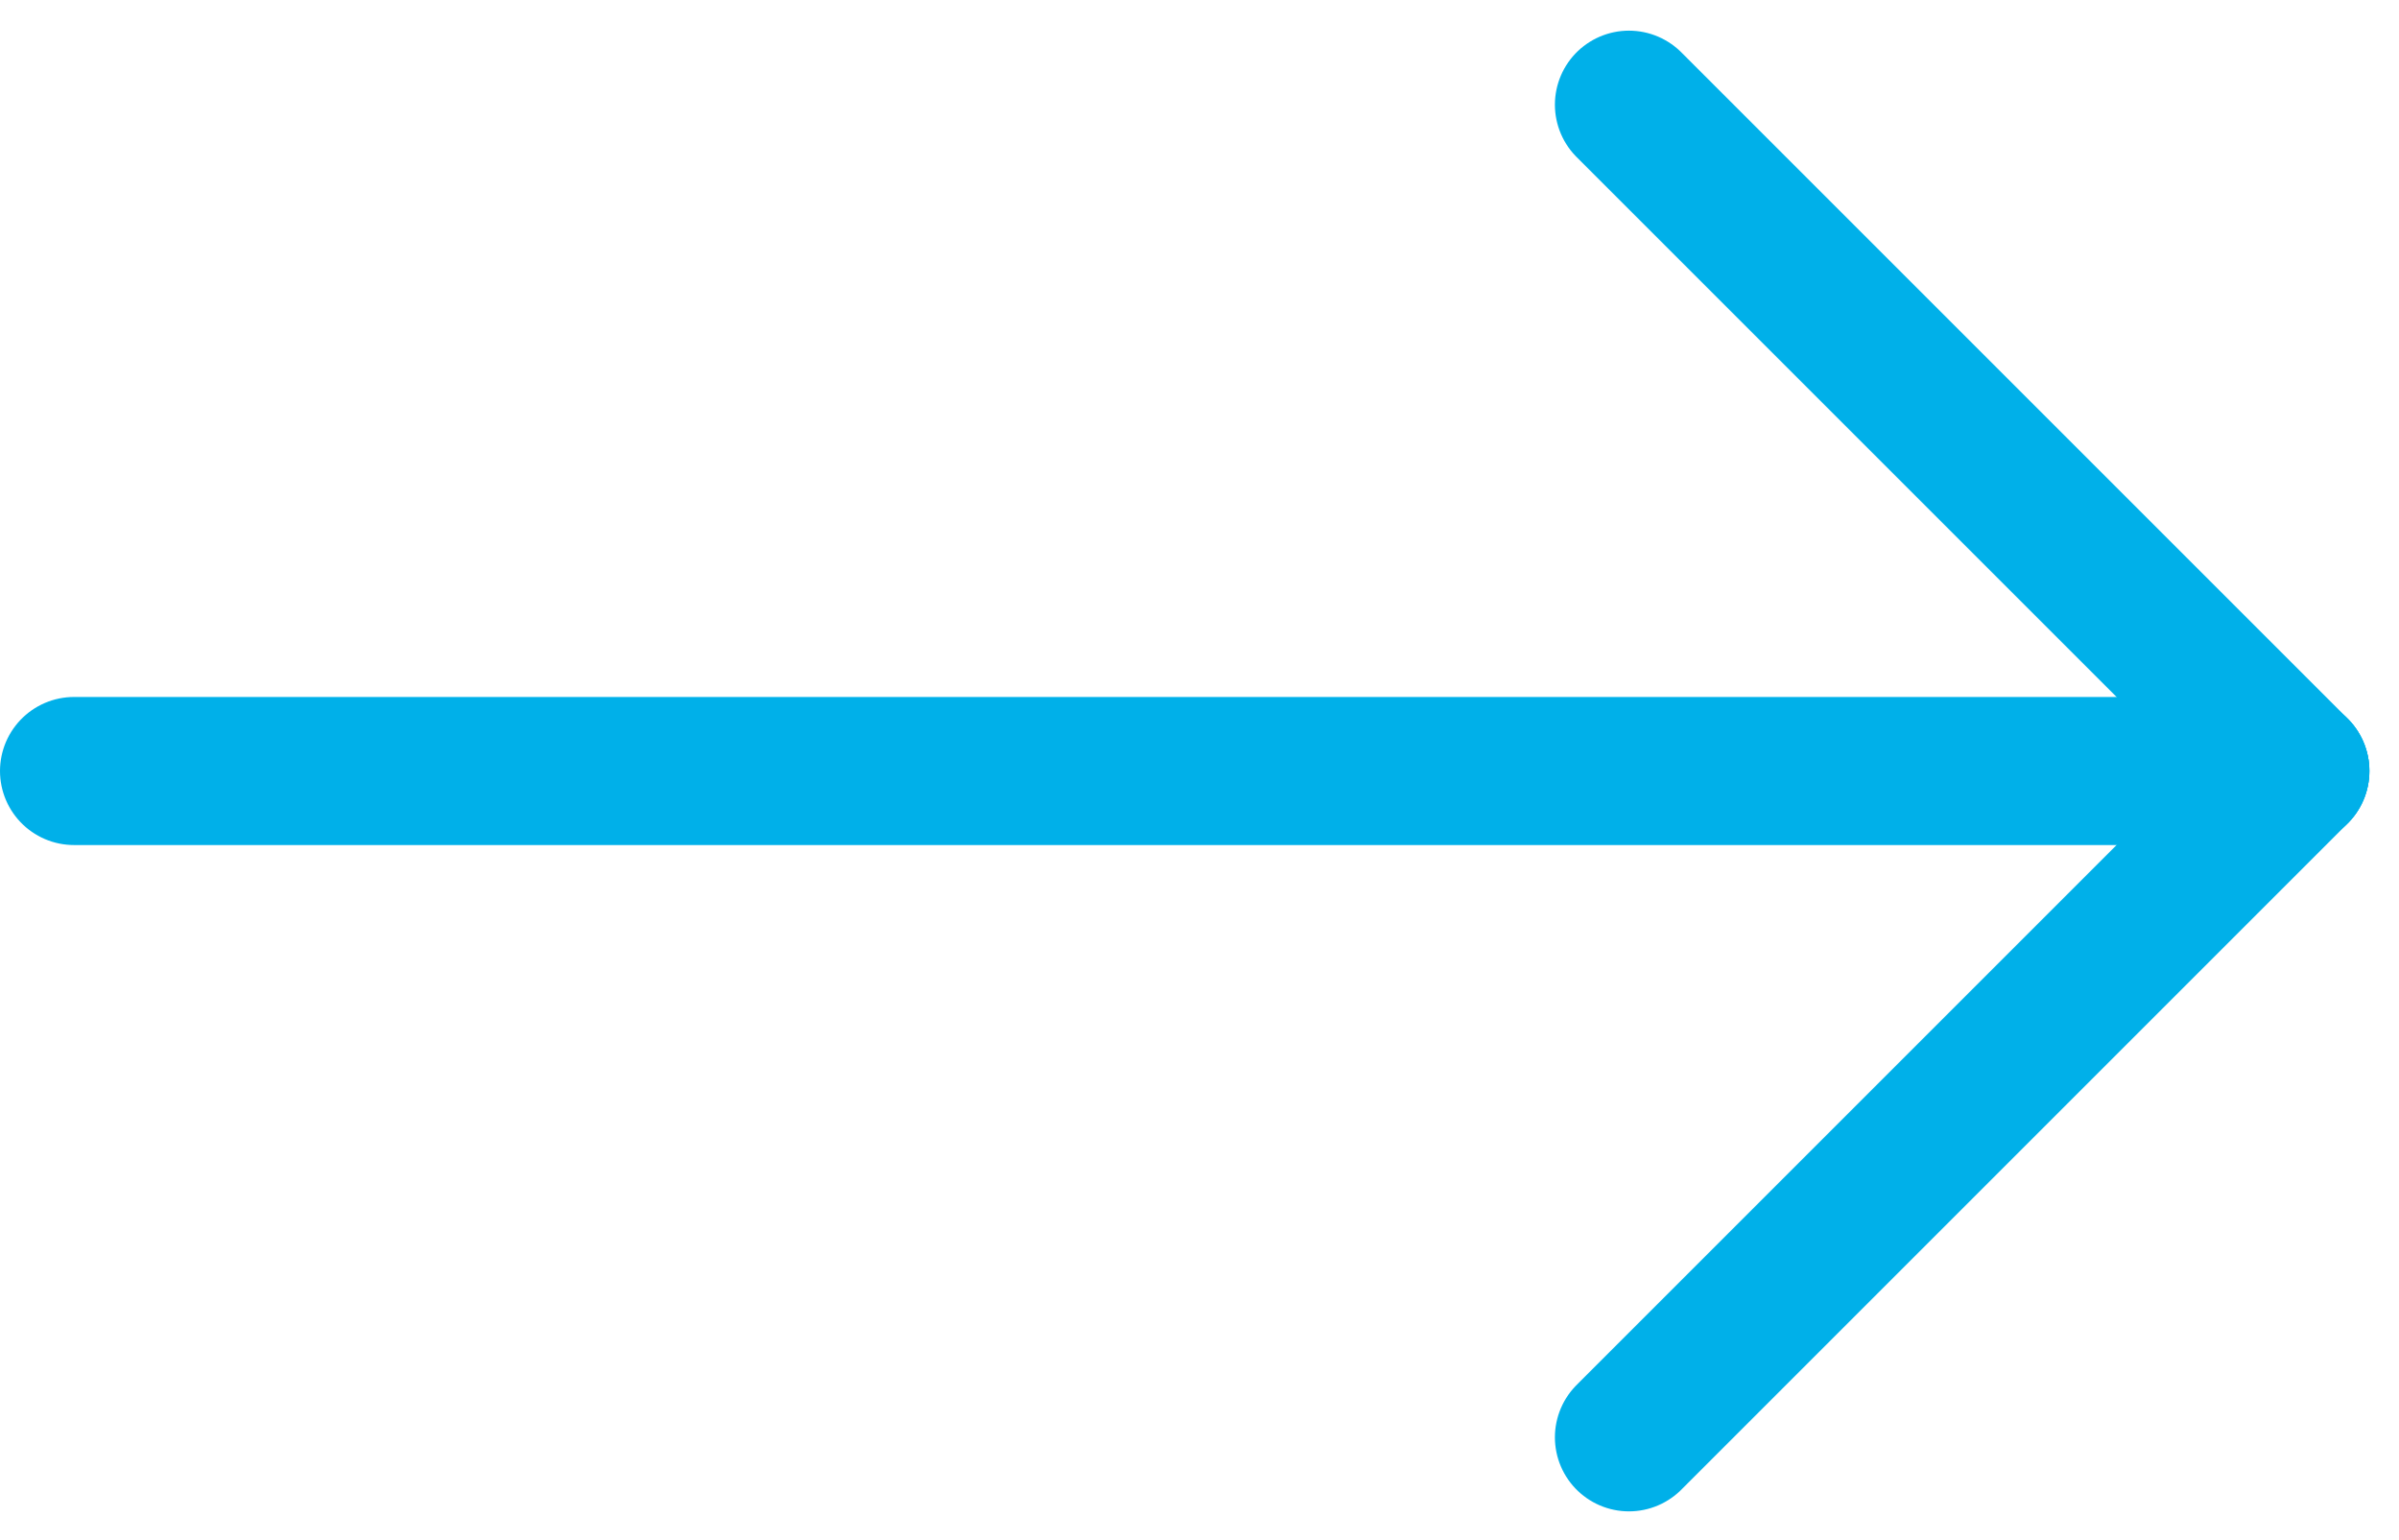 <?xml version="1.0" encoding="utf-8"?>
<!-- Generator: Adobe Illustrator 24.1.1, SVG Export Plug-In . SVG Version: 6.00 Build 0)  -->
<svg version="1.1" id="Layer_1" xmlns="http://www.w3.org/2000/svg" xmlns:xlink="http://www.w3.org/1999/xlink" x="0px" y="0px"
	 viewBox="0 0 32.4 20.8" style="enable-background:new 0 0 32.4 20.8;" xml:space="preserve">
<style type="text/css">
	.st0{fill:none;stroke:#00B0E9;stroke-width:2;stroke-linecap:round;}
</style>
<g id="Symbol_1_1" transform="translate(-1847.5 -1589.086)">
	<line id="Line_2" class="st0" x1="1848.5" y1="1599.5" x2="1878.5" y2="1599.5"/>
	<line id="Line_3" class="st0" x1="1869.5" y1="1590.5" x2="1878.5" y2="1599.5"/>
	<line id="Line_4" class="st0" x1="1869.5" y1="1608.5" x2="1878.5" y2="1599.5"/>
</g>
</svg>
